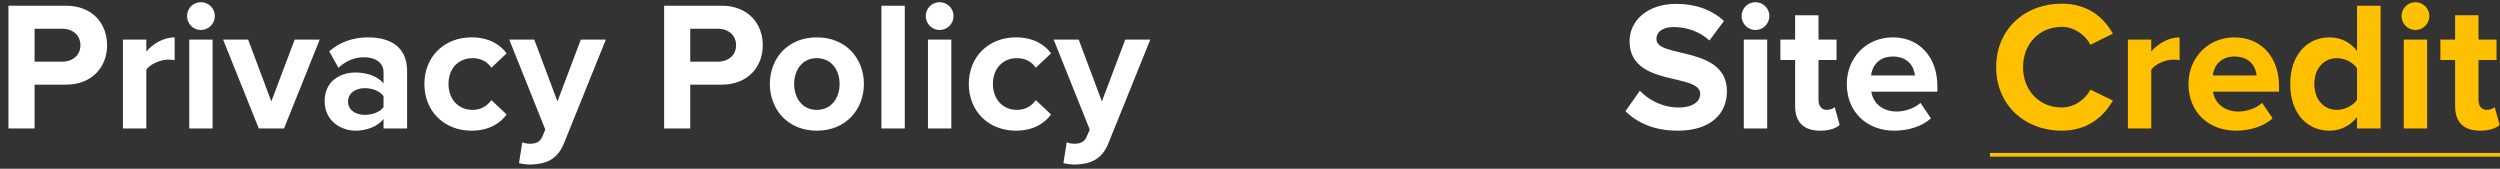 <svg width="163" height="11" viewBox="0 0 163 11" fill="none" xmlns="http://www.w3.org/2000/svg">
<rect x="0" y="0" width="163" height="11" fill="#333333" stroke="none"/>
<path d="M2.255 8.376V5.52H4.295C6.023 5.52 6.983 4.344 6.983 2.952C6.983 1.548 6.035 0.372 4.295 0.372H0.551V8.376H2.255ZM4.055 4.02H2.255V1.872H4.055C4.727 1.872 5.243 2.28 5.243 2.952C5.243 3.612 4.727 4.02 4.055 4.02ZM9.539 8.376V4.548C9.791 4.176 10.463 3.888 10.967 3.888C11.147 3.888 11.279 3.9 11.387 3.924V2.436C10.667 2.436 9.959 2.856 9.539 3.36V2.58H8.015V8.376H9.539ZM13.095 1.956C13.599 1.956 14.007 1.548 14.007 1.044C14.007 0.54 13.599 0.144 13.095 0.144C12.603 0.144 12.195 0.54 12.195 1.044C12.195 1.548 12.603 1.956 13.095 1.956ZM13.863 8.376V2.58H12.339V8.376H13.863ZM18.518 8.376L20.846 2.58H19.214L17.69 6.612L16.178 2.58H14.546L16.874 8.376H18.518ZM26.543 8.376V4.632C26.543 2.964 25.331 2.436 23.999 2.436C23.087 2.436 22.175 2.712 21.467 3.348L22.067 4.416C22.547 3.972 23.123 3.732 23.735 3.732C24.503 3.732 25.007 4.116 25.007 4.704V5.436C24.623 4.98 23.951 4.728 23.171 4.728C22.247 4.728 21.167 5.232 21.167 6.6C21.167 7.896 22.247 8.52 23.171 8.52C23.927 8.52 24.611 8.244 25.007 7.764V8.376H26.543ZM23.783 7.488C23.183 7.488 22.691 7.176 22.691 6.624C22.691 6.072 23.183 5.748 23.783 5.748C24.275 5.748 24.755 5.928 25.007 6.264V6.984C24.755 7.32 24.275 7.488 23.783 7.488ZM30.742 8.52C31.93 8.52 32.65 7.992 33.034 7.464L32.038 6.528C31.762 6.924 31.342 7.164 30.814 7.164C29.89 7.164 29.242 6.48 29.242 5.472C29.242 4.464 29.89 3.792 30.814 3.792C31.342 3.792 31.762 4.008 32.038 4.416L33.034 3.48C32.65 2.952 31.93 2.436 30.742 2.436C28.966 2.436 27.67 3.696 27.67 5.472C27.67 7.26 28.966 8.52 30.742 8.52ZM33.839 10.633C34.019 10.693 34.414 10.729 34.583 10.729C35.578 10.704 36.346 10.416 36.779 9.324L39.502 2.58H37.87L36.346 6.612L34.834 2.58H33.203L35.554 8.448L35.339 8.952C35.194 9.264 34.931 9.372 34.535 9.372C34.391 9.372 34.187 9.336 34.054 9.276L33.839 10.633ZM45.005 8.376V5.52H47.045C48.773 5.52 49.733 4.344 49.733 2.952C49.733 1.548 48.785 0.372 47.045 0.372H43.301V8.376H45.005ZM46.805 4.02H45.005V1.872H46.805C47.477 1.872 47.993 2.28 47.993 2.952C47.993 3.612 47.477 4.02 46.805 4.02ZM53.254 8.52C55.174 8.52 56.326 7.116 56.326 5.472C56.326 3.828 55.174 2.436 53.254 2.436C51.346 2.436 50.194 3.828 50.194 5.472C50.194 7.116 51.346 8.52 53.254 8.52ZM53.254 7.164C52.306 7.164 51.778 6.384 51.778 5.472C51.778 4.572 52.306 3.792 53.254 3.792C54.214 3.792 54.742 4.572 54.742 5.472C54.742 6.384 54.214 7.164 53.254 7.164ZM58.992 8.376V0.372H57.468V8.376H58.992ZM61.259 1.956C61.763 1.956 62.171 1.548 62.171 1.044C62.171 0.54 61.763 0.144 61.259 0.144C60.767 0.144 60.359 0.54 60.359 1.044C60.359 1.548 60.767 1.956 61.259 1.956ZM62.027 8.376V2.58H60.503V8.376H62.027ZM66.238 8.52C67.426 8.52 68.146 7.992 68.53 7.464L67.534 6.528C67.258 6.924 66.838 7.164 66.31 7.164C65.386 7.164 64.738 6.48 64.738 5.472C64.738 4.464 65.386 3.792 66.31 3.792C66.838 3.792 67.258 4.008 67.534 4.416L68.53 3.48C68.146 2.952 67.426 2.436 66.238 2.436C64.462 2.436 63.166 3.696 63.166 5.472C63.166 7.26 64.462 8.52 66.238 8.52ZM69.335 10.633C69.515 10.693 69.911 10.729 70.079 10.729C71.075 10.704 71.843 10.416 72.275 9.324L74.999 2.58H73.367L71.843 6.612L70.331 2.58H68.699L71.051 8.448L70.835 8.952C70.691 9.264 70.427 9.372 70.031 9.372C69.887 9.372 69.683 9.336 69.551 9.276L69.335 10.633ZM109.391 8.52C111.539 8.52 112.595 7.416 112.595 5.952C112.595 2.964 107.999 3.816 107.999 2.556C107.999 2.076 108.407 1.764 109.127 1.764C109.943 1.764 110.807 2.04 111.455 2.64L112.403 1.368C111.611 0.636 110.555 0.252 109.283 0.252C107.399 0.252 106.247 1.356 106.247 2.688C106.247 5.7 110.855 4.728 110.855 6.12C110.855 6.588 110.411 7.008 109.463 7.008C108.359 7.008 107.483 6.504 106.919 5.916L105.983 7.248C106.739 8.004 107.843 8.52 109.391 8.52ZM114.451 1.956C114.955 1.956 115.363 1.548 115.363 1.044C115.363 0.54 114.955 0.144 114.451 0.144C113.959 0.144 113.551 0.54 113.551 1.044C113.551 1.548 113.959 1.956 114.451 1.956ZM115.219 8.376V2.58H113.695V8.376H115.219ZM118.674 8.52C119.31 8.52 119.718 8.352 119.946 8.148L119.622 6.984C119.538 7.08 119.322 7.164 119.094 7.164C118.758 7.164 118.566 6.888 118.566 6.516V3.912H119.742V2.58H118.566V0.996H117.042V2.58H116.082V3.912H117.042V6.924C117.042 7.968 117.606 8.52 118.674 8.52ZM123.508 8.52C124.408 8.52 125.32 8.244 125.896 7.716L125.212 6.708C124.84 7.068 124.168 7.272 123.676 7.272C122.692 7.272 122.116 6.684 122.008 5.976H126.316V5.616C126.316 3.732 125.152 2.436 123.412 2.436C121.66 2.436 120.412 3.792 120.412 5.472C120.412 7.332 121.744 8.52 123.508 8.52ZM124.852 4.92H121.996C122.056 4.344 122.464 3.684 123.412 3.684C124.42 3.684 124.804 4.368 124.852 4.92Z" fill="white"/>
<path d="M134.423 8.52C136.175 8.52 137.195 7.548 137.759 6.552L136.295 5.844C135.959 6.492 135.239 7.008 134.423 7.008C132.959 7.008 131.903 5.892 131.903 4.38C131.903 2.868 132.959 1.752 134.423 1.752C135.239 1.752 135.959 2.268 136.295 2.916L137.759 2.196C137.195 1.188 136.175 0.24 134.423 0.24C132.011 0.24 130.151 1.908 130.151 4.38C130.151 6.84 132.011 8.52 134.423 8.52ZM140.262 8.376V4.548C140.514 4.176 141.186 3.888 141.69 3.888C141.87 3.888 142.002 3.9 142.11 3.924V2.436C141.39 2.436 140.682 2.856 140.262 3.36V2.58H138.738V8.376H140.262ZM145.786 8.52C146.686 8.52 147.598 8.244 148.174 7.716L147.49 6.708C147.118 7.068 146.446 7.272 145.954 7.272C144.97 7.272 144.394 6.684 144.286 5.976H148.594V5.616C148.594 3.732 147.43 2.436 145.69 2.436C143.938 2.436 142.69 3.792 142.69 5.472C142.69 7.332 144.022 8.52 145.786 8.52ZM147.13 4.92H144.274C144.334 4.344 144.742 3.684 145.69 3.684C146.698 3.684 147.082 4.368 147.13 4.92ZM155.215 8.376V0.372H153.679V3.324C153.223 2.724 152.575 2.436 151.891 2.436C150.415 2.436 149.323 3.588 149.323 5.472C149.323 7.416 150.439 8.52 151.891 8.52C152.599 8.52 153.223 8.208 153.679 7.632V8.376H155.215ZM152.371 7.164C151.495 7.164 150.895 6.48 150.895 5.472C150.895 4.476 151.495 3.792 152.371 3.792C152.875 3.792 153.427 4.068 153.679 4.452V6.504C153.427 6.888 152.875 7.164 152.371 7.164ZM157.482 1.956C157.986 1.956 158.394 1.548 158.394 1.044C158.394 0.54 157.986 0.144 157.482 0.144C156.99 0.144 156.582 0.54 156.582 1.044C156.582 1.548 156.99 1.956 157.482 1.956ZM158.25 8.376V2.58H156.726V8.376H158.25ZM161.705 8.52C162.341 8.52 162.749 8.352 162.977 8.148L162.653 6.984C162.569 7.08 162.353 7.164 162.125 7.164C161.789 7.164 161.597 6.888 161.597 6.516V3.912H162.773V2.58H161.597V0.996H160.073V2.58H159.113V3.912H160.073V6.924C160.073 7.968 160.637 8.52 161.705 8.52Z" fill="#FFC000"/>
<path d="M129.743 9.972H163.061V10.213H129.743V9.972Z" fill="#FFC000"/>
</svg>
